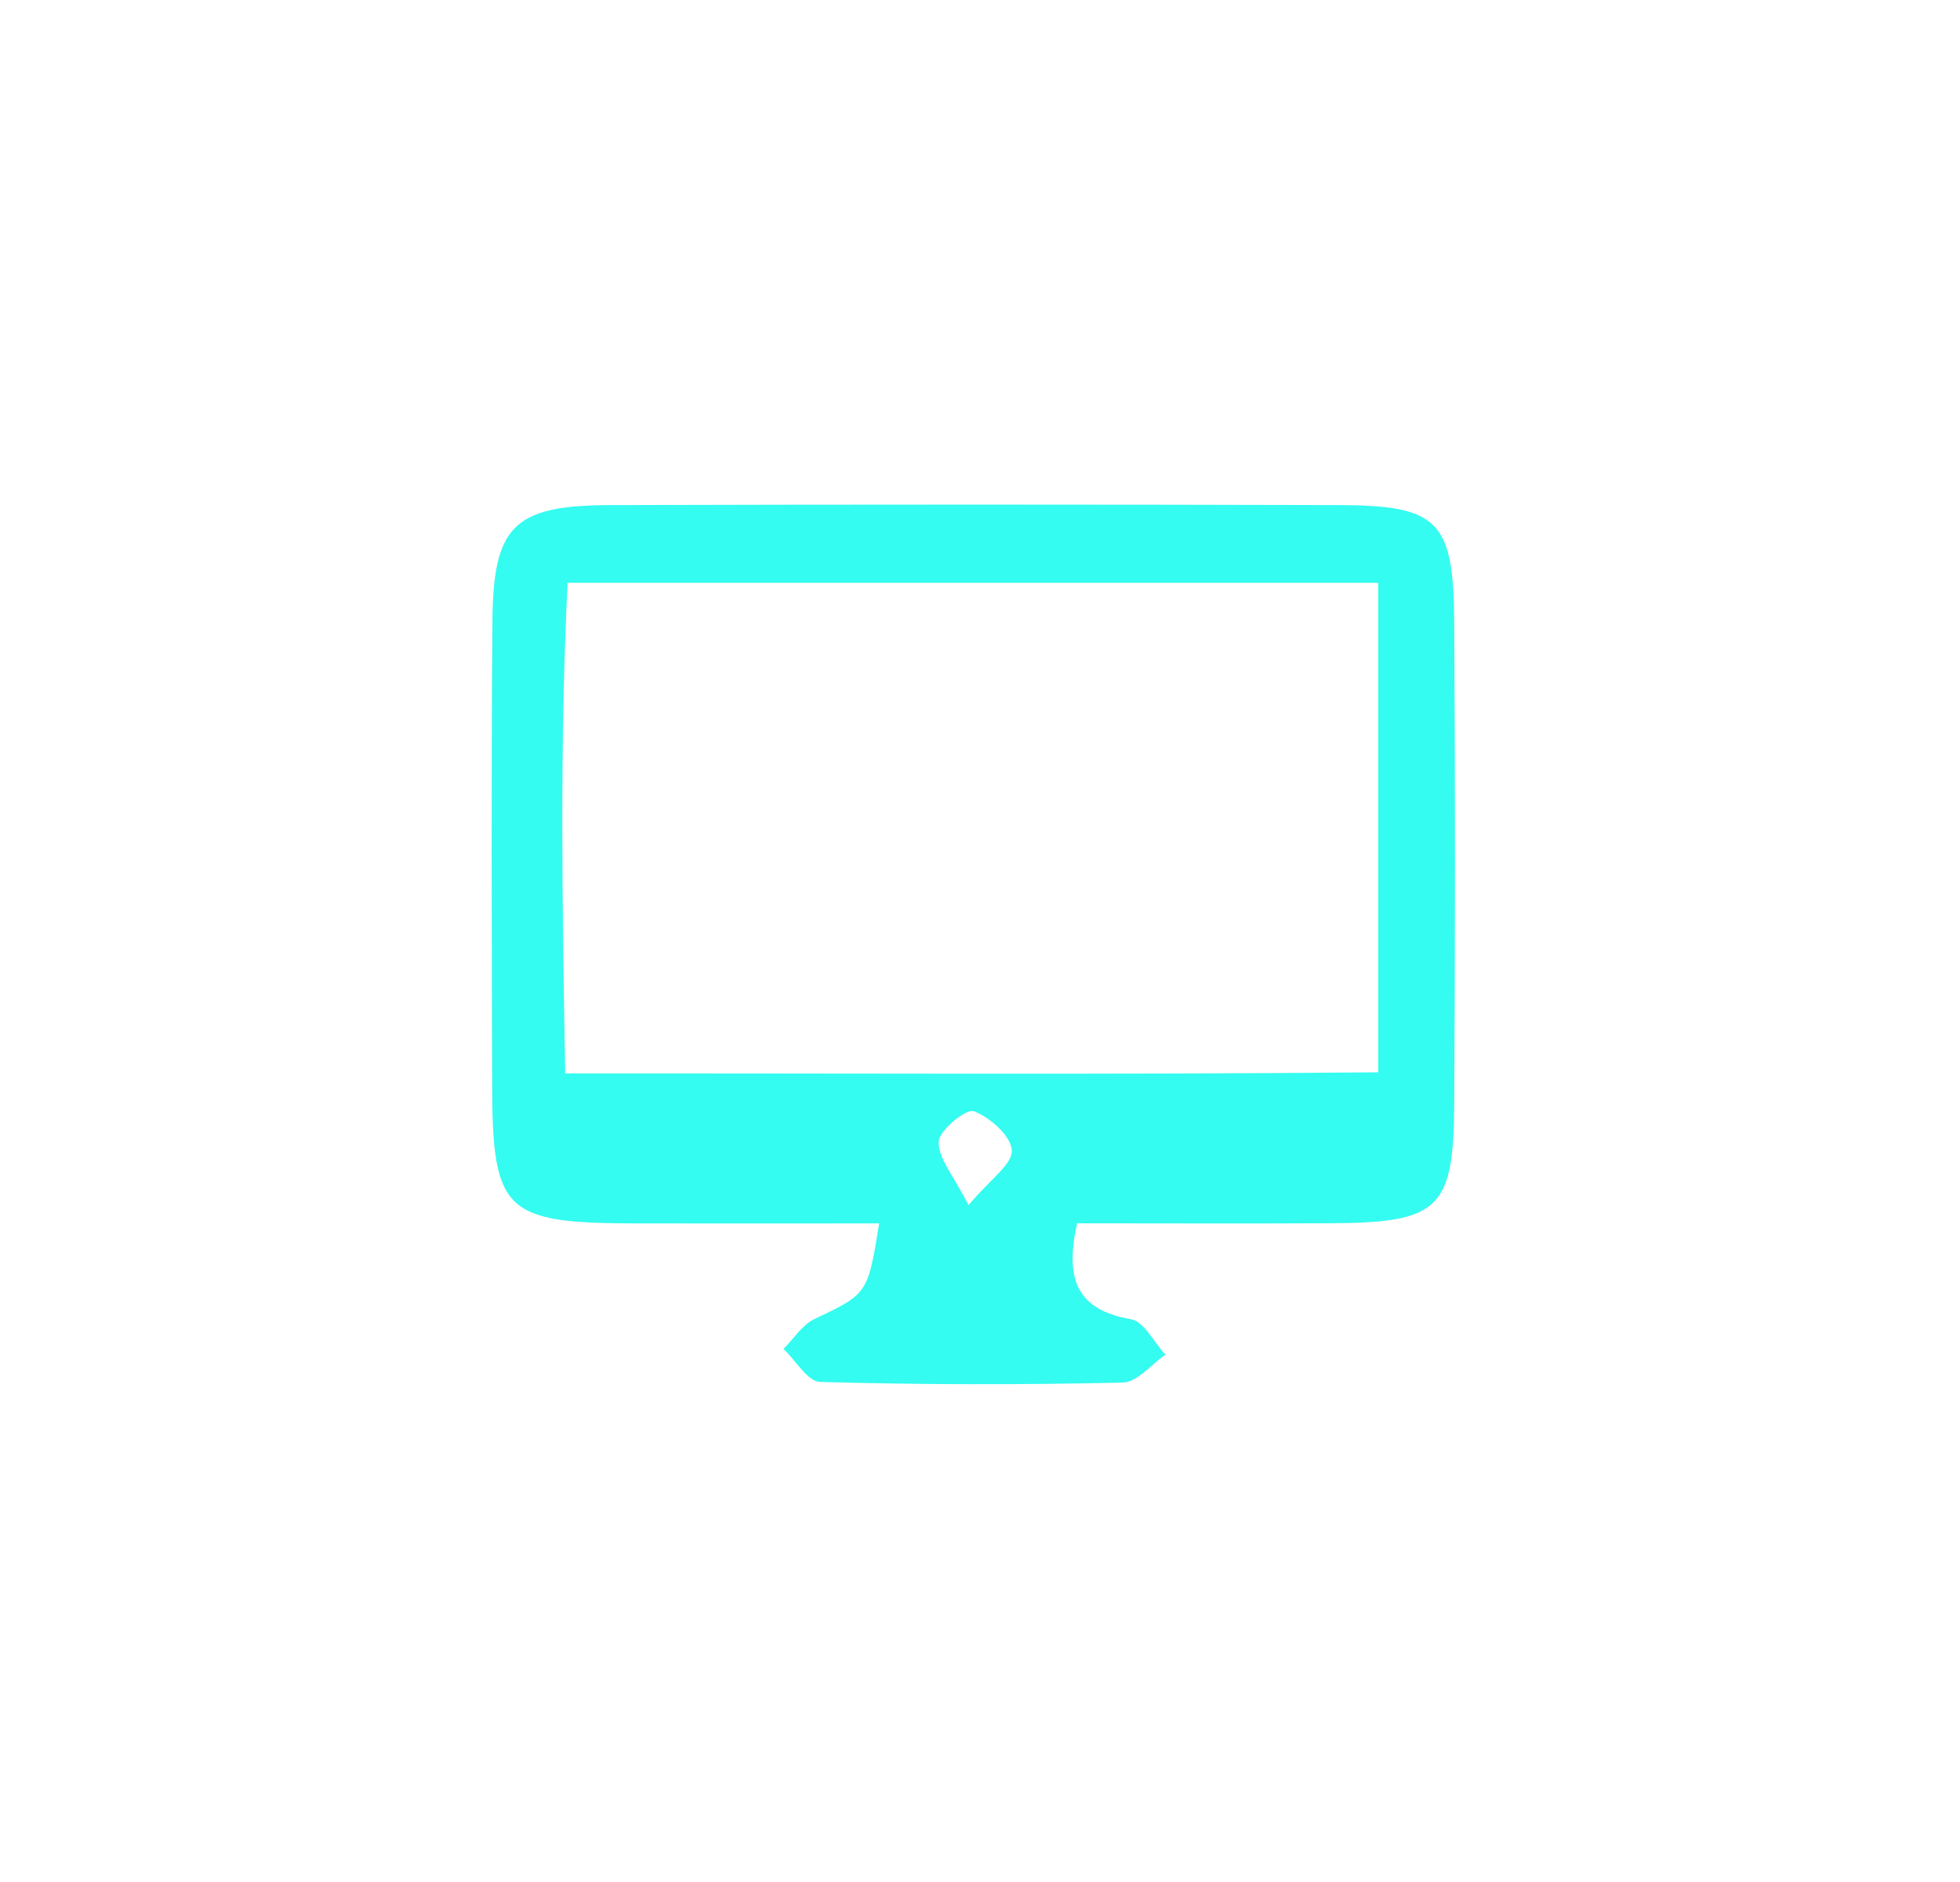 <svg width="100" height="96" viewBox="0 0 100 96" fill="none" xmlns="http://www.w3.org/2000/svg">
<g filter="url(#filter0_d_152_150)">
<path d="M53.953 61.401C53.315 64.273 53.949 65.817 56.697 66.292C57.37 66.408 57.878 67.473 58.459 68.103C57.733 68.601 57.017 69.511 56.281 69.526C51.137 69.642 45.988 69.637 40.844 69.492C40.205 69.473 39.6 68.398 38.976 67.807C39.494 67.289 39.925 66.582 40.549 66.287C43.249 64.994 43.273 65.038 43.854 61.406C39.649 61.406 35.53 61.411 31.412 61.406C24.744 61.392 24.124 60.811 24.11 54.347C24.09 46.455 24.061 38.568 24.124 30.675C24.163 25.805 25.228 24.778 30.149 24.764C42.542 24.73 54.931 24.73 67.324 24.764C72.382 24.778 73.165 25.572 73.195 30.724C73.248 38.936 73.243 47.147 73.195 55.359C73.165 60.675 72.406 61.368 66.918 61.397C62.596 61.421 58.27 61.401 53.953 61.401ZM69.313 28.729H27.957C27.55 37.115 27.691 45.196 27.836 53.756C42.063 53.742 55.623 53.824 69.318 53.698V28.729H69.313ZM48.413 60.477C49.521 59.155 50.663 58.385 50.624 57.683C50.581 56.942 49.511 55.993 48.684 55.683C48.296 55.538 46.917 56.652 46.893 57.238C46.854 58.075 47.643 58.952 48.417 60.482L48.413 60.477Z" fill="#34FCF1"/>
</g>
<defs>
<filter id="filter0_d_152_150" x="0.086" y="0.738" width="99.147" height="94.869" filterUnits="userSpaceOnUse" color-interpolation-filters="sRGB">
<feFlood flood-opacity="0" result="BackgroundImageFix"/>
<feColorMatrix in="SourceAlpha" type="matrix" values="0 0 0 0 0 0 0 0 0 0 0 0 0 0 0 0 0 0 127 0" result="hardAlpha"/>
<feOffset dx="1" dy="1"/>
<feGaussianBlur stdDeviation="12.5"/>
<feComposite in2="hardAlpha" operator="out"/>
<feColorMatrix type="matrix" values="0 0 0 0 0.204 0 0 0 0 0.988 0 0 0 0 0.945 0 0 0 0.29 0"/>
<feBlend mode="normal" in2="BackgroundImageFix" result="effect1_dropShadow_152_150"/>
<feBlend mode="normal" in="SourceGraphic" in2="effect1_dropShadow_152_150" result="shape"/>
</filter>
</defs>
</svg>
